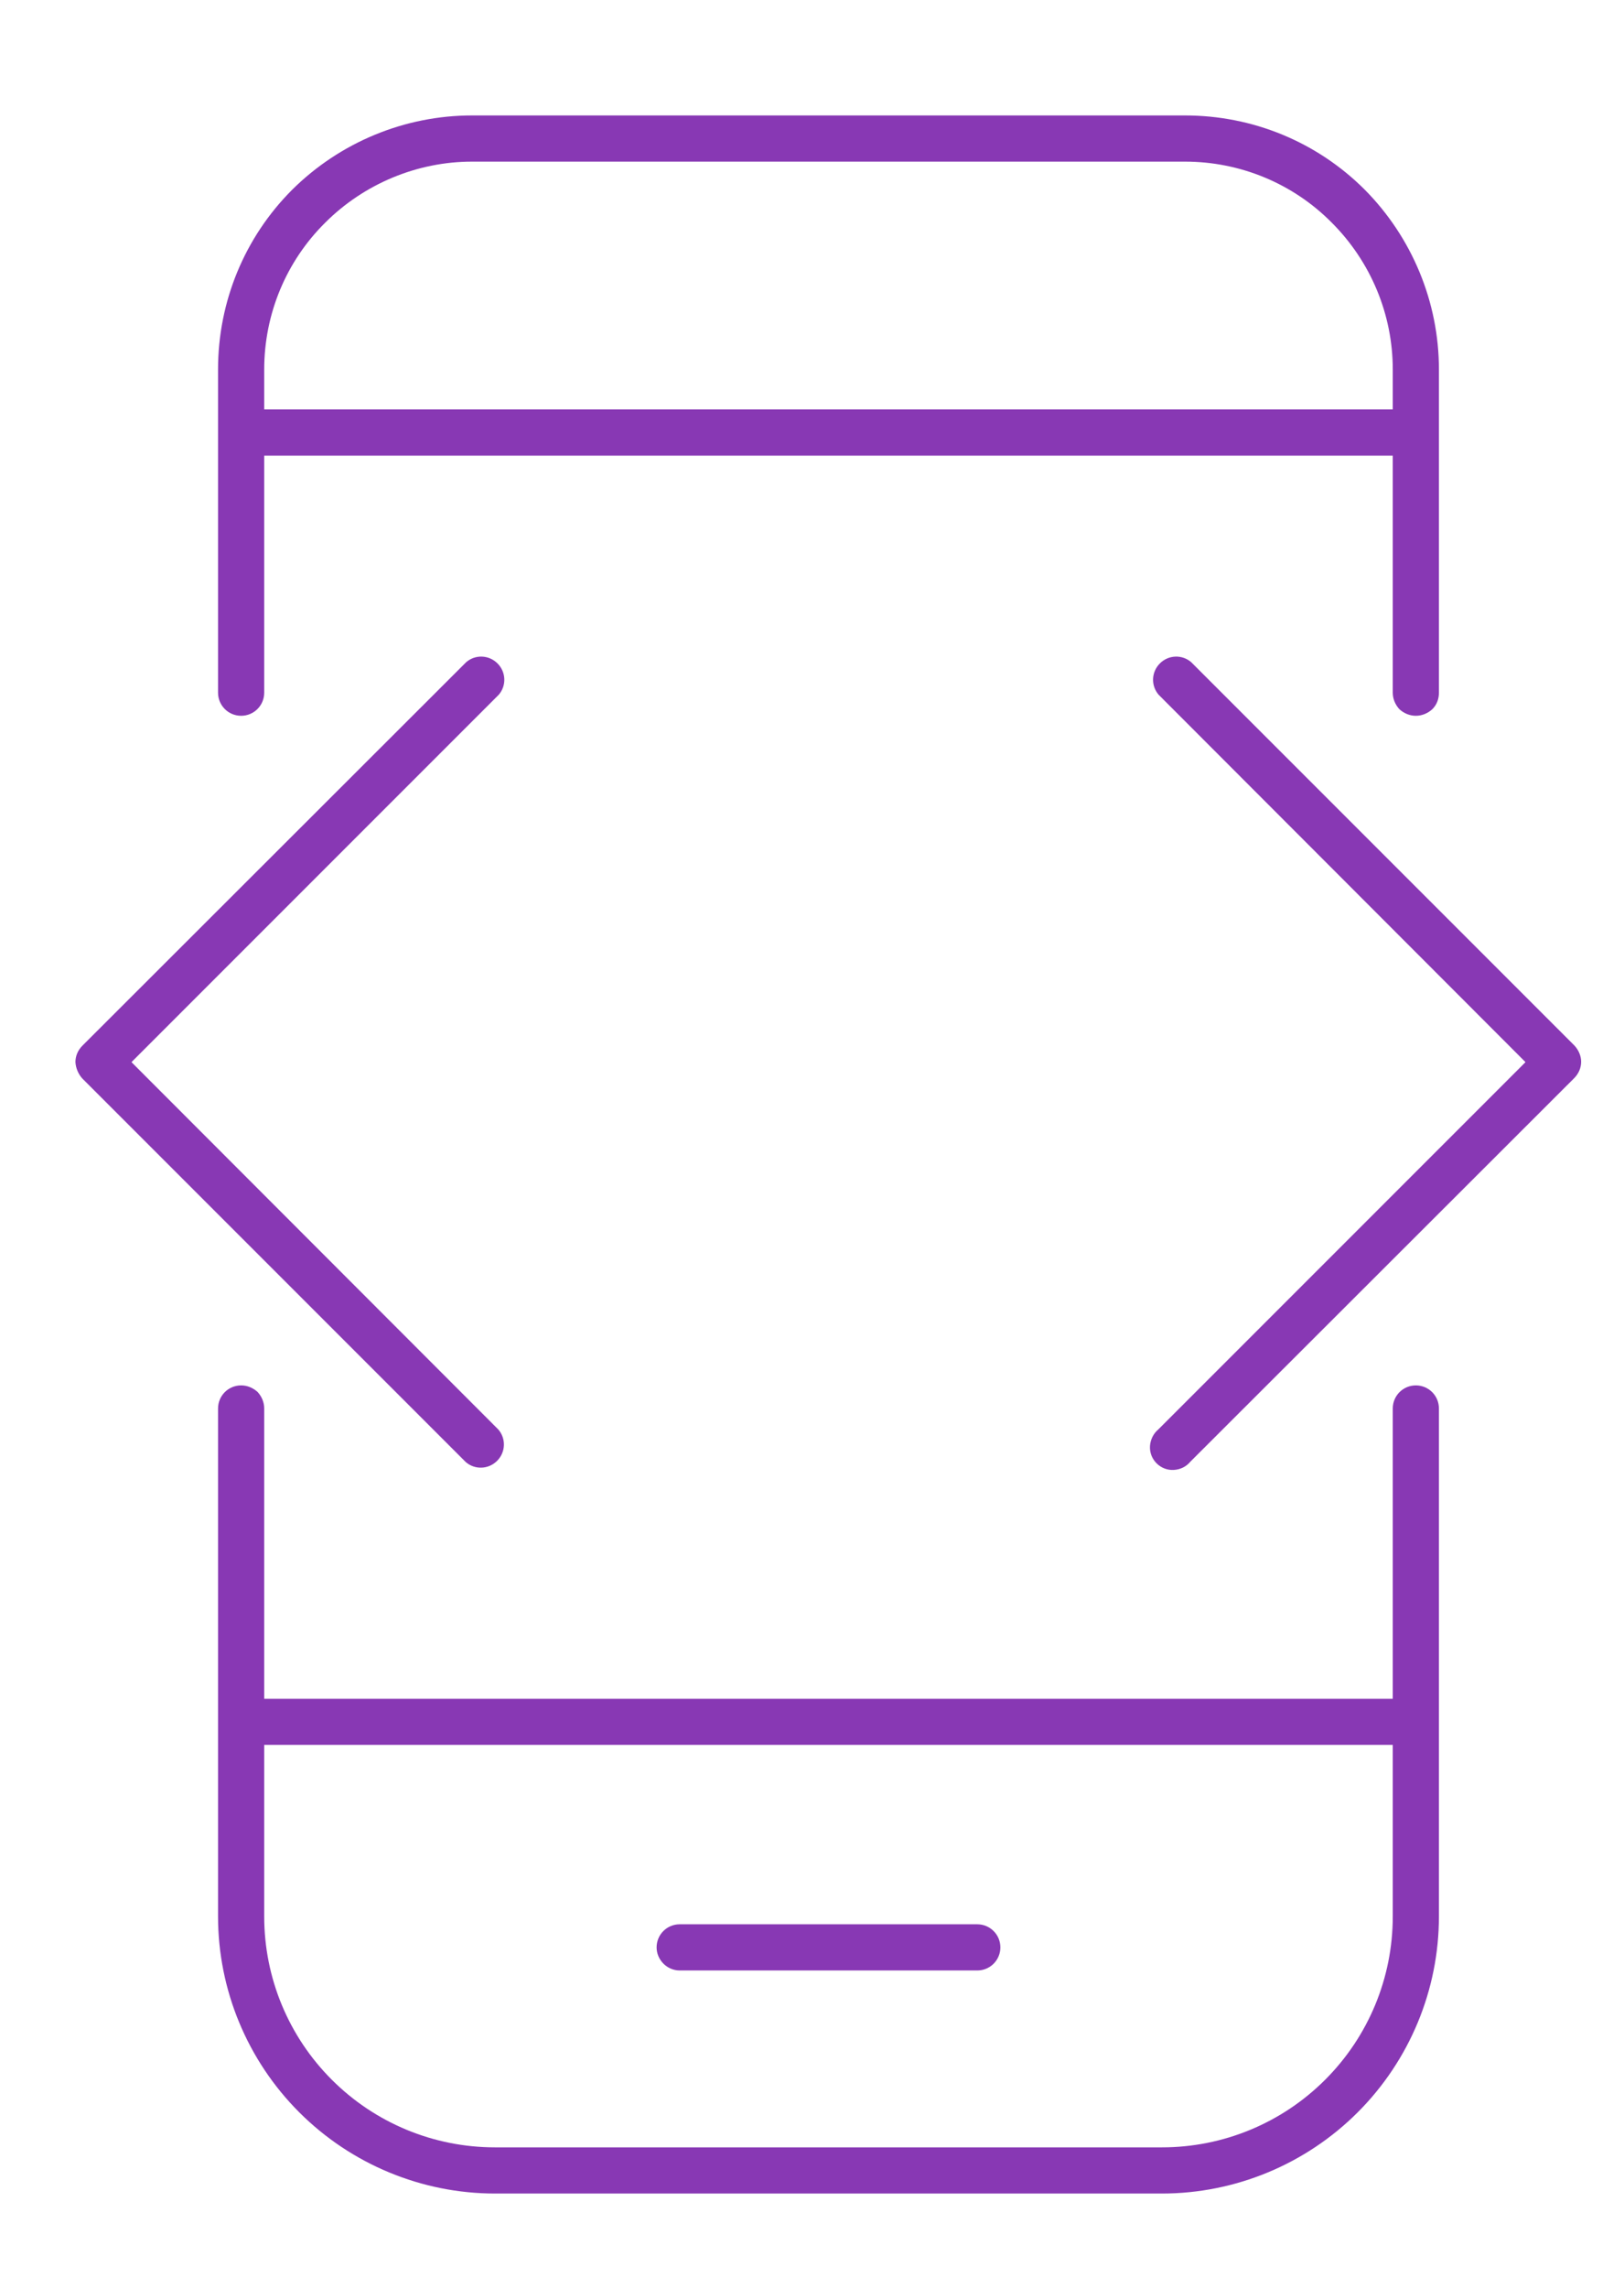 <?xml version="1.0" encoding="utf-8"?>
<!-- Generator: Adobe Illustrator 25.0.0, SVG Export Plug-In . SVG Version: 6.00 Build 0)  -->
<svg version="1.0" id="Layer_1" xmlns="http://www.w3.org/2000/svg" xmlns:xlink="http://www.w3.org/1999/xlink" x="0px" y="0px"
	 viewBox="0 0 394 554.9" style="enable-background:new 0 0 394 554.9;" xml:space="preserve">
<style type="text/css">
	.st0{fill:#8838B4;}
</style>
<symbol  id="a" viewBox="-8.2 -8 16.4 16.1">
	<path d="M8.2-0.1v1.4H-3.2c0.1,1.1,0.5,2,1.2,2.6c0.7,0.6,1.7,0.9,3,0.9c1,0,2.1-0.1,3.2-0.5C5.2,4,6.3,3.6,7.5,2.9v3.8
		C6.3,7.1,5.2,7.5,4,7.7C2.9,7.9,1.7,8,0.5,8c-2.8,0-4.9-0.7-6.5-2.1C-7.5,4.5-8.2,2.6-8.2,0c0-2.5,0.8-4.5,2.3-5.9
		C-4.4-7.3-2.4-8,0.3-8C2.7-8,4.6-7.3,6-5.9C7.5-4.4,8.2-2.5,8.2-0.1L8.2-0.1z M3.2-1.7c0-0.9-0.3-1.7-0.8-2.2
		C1.8-4.5,1.1-4.8,0.3-4.8c-0.9,0-1.7,0.3-2.3,0.8s-1,1.3-1.1,2.3H3.2z"/>
</symbol>
<symbol  id="b" viewBox="-6.2 -9.8 12.4 19.7">
	<path d="M1.1-9.8v4.3h5V-2h-5v6.5c0,0.7,0.1,1.2,0.4,1.4s0.8,0.4,1.7,0.4h2.5v3.5H1.6c-1.9,0-3.3-0.4-4.1-1.2
		c-0.8-0.8-1.2-2.2-1.2-4.1V-2h-2.4v-3.5h2.4v-4.3H1.1z"/>
</symbol>
<symbol  id="c" viewBox="-5.7 -7.8 11.4 15.7">
	<path d="M5.7-3.3C5.2-3.5,4.8-3.6,4.4-3.7C4-3.8,3.6-3.9,3.1-3.9c-1.3,0-2.2,0.4-2.9,1.2c-0.7,0.8-1,2-1,3.5v7.1h-4.9V-7.5h4.9V-5
		c0.6-1,1.3-1.7,2.2-2.2c0.8-0.5,1.8-0.7,2.9-0.7c0.2,0,0.3,0,0.5,0c0.2,0,0.5,0,0.8,0.1L5.7-3.3z"/>
</symbol>
<symbol  id="d" viewBox="-8.4 -8 16.8 16.1">
	<path d="M0-4.5c-1.1,0-1.9,0.4-2.5,1.2C-3-2.6-3.3-1.5-3.3,0S-3,2.6-2.5,3.4C-1.9,4.2-1.1,4.5,0,4.5c1.1,0,1.9-0.4,2.4-1.2
		C3,2.6,3.3,1.5,3.3,0S3-2.6,2.5-3.4C1.9-4.1,1.1-4.5,0-4.5z M0-8c2.6,0,4.7,0.7,6.2,2.1C7.7-4.5,8.4-2.5,8.4,0
		c0,2.5-0.7,4.5-2.2,5.9C4.7,7.3,2.7,8,0,8c-2.6,0-4.7-0.7-6.2-2.1C-7.7,4.5-8.4,2.5-8.4,0c0-2.5,0.7-4.5,2.2-5.9
		C-4.7-7.3-2.6-8,0-8z"/>
</symbol>
<symbol  id="e" viewBox="-7.7 -7.8 15.4 15.7">
	<path d="M7.7-1.5v9.3H2.8V0.7c0-1.3,0-2.2-0.1-2.7S2.5-2.9,2.4-3.1C2.2-3.5,1.9-3.7,1.6-3.9C1.3-4.1,0.9-4.1,0.5-4.1
		c-1,0-1.8,0.4-2.4,1.2c-0.6,0.8-0.9,1.9-0.9,3.3v7.5h-4.9V-7.5h4.9v2.2c0.7-0.9,1.5-1.5,2.3-2c0.8-0.4,1.8-0.6,2.8-0.6
		c1.8,0,3.1,0.5,4,1.6C7.2-5.1,7.7-3.5,7.7-1.5L7.7-1.5z"/>
</symbol>
<symbol  id="f" viewBox="-10.7 -10.2 21.4 20.4">
	<path d="M4.1,6.5h-8.2l-1.3,3.7h-5.3l7.6-20.4h6.3l7.6,20.4H5.4L4.1,6.5z M-2.8,2.7h5.6L0-5.4L-2.8,2.7z"/>
</symbol>
<symbol  id="g" viewBox="-8.7 -10.7 17.4 21.4">
	<path d="M-8.7-10.7h4.9L0.3-0.3l3.5-10.4h4.9L2.3,6.1C1.6,7.8,0.9,9,0,9.6c-0.9,0.7-2,1-3.4,1h-2.8V7.5h1.5c0.8,0,1.4-0.1,1.8-0.4
		C-2.5,6.8-2.2,6.3-2,5.6l0.1-0.4L-8.7-10.7z"/>
</symbol>
<symbol  id="h" viewBox="-8.2 -10.8 16.4 21.7">
	<path d="M-0.1,7.3c1.1,0,1.9-0.4,2.4-1.1c0.6-0.8,0.8-1.9,0.8-3.3c0-1.5-0.3-2.6-0.8-3.3C1.8-1.3,1-1.7-0.1-1.7
		c-1.1,0-1.9,0.4-2.4,1.2C-3,0.2-3.3,1.4-3.3,2.8c0,1.4,0.3,2.6,0.8,3.3C-1.9,6.9-1.1,7.3-0.1,7.3L-0.1,7.3z M-3.3-2.6
		c0.7-0.9,1.4-1.5,2.2-2C-0.3-5,0.7-5.2,1.7-5.2c1.9,0,3.4,0.8,4.7,2.2c1.2,1.5,1.8,3.4,1.8,5.8c0,2.4-0.6,4.3-1.8,5.8
		c-1.2,1.5-2.8,2.2-4.7,2.2c-1.1,0-2-0.2-2.8-0.6c-0.8-0.4-1.6-1.1-2.2-2v2.2h-4.9v-21.3h4.9V-2.6z"/>
</symbol>
<symbol  id="i" viewBox="-8.2 -10.8 16.4 21.7">
	<path d="M3.3-2.6v-8.2h4.9v21.3H3.3V8.2c-0.7,0.9-1.4,1.6-2.2,2c-0.8,0.4-1.8,0.6-2.8,0.6c-1.9,0-3.4-0.8-4.6-2.2
		c-1.2-1.5-1.8-3.4-1.8-5.8c0-2.4,0.6-4.3,1.8-5.8c1.2-1.5,2.8-2.2,4.6-2.2c1.1,0,2,0.2,2.8,0.6C1.9-4.2,2.6-3.5,3.3-2.6L3.3-2.6z
		 M0.1,7.3c1,0,1.8-0.4,2.4-1.1C3,5.4,3.3,4.3,3.3,2.8c0-1.5-0.3-2.6-0.8-3.3C1.9-1.3,1.1-1.7,0.1-1.7c-1,0-1.8,0.4-2.4,1.2
		c-0.6,0.8-0.8,1.9-0.8,3.3c0,1.5,0.3,2.6,0.8,3.3C-1.8,6.9-1,7.3,0.1,7.3z"/>
</symbol>
<symbol  id="j" viewBox="-7.7 -8 15.5 16.1">
	<path d="M0.3,0.8c-1,0-1.8,0.2-2.3,0.5c-0.5,0.3-0.8,0.9-0.8,1.5c0,0.6,0.2,1.1,0.6,1.5c0.4,0.3,1,0.5,1.7,0.5c0.9,0,1.7-0.3,2.3-1
		c0.6-0.7,1-1.5,1-2.5V0.8L0.3,0.8z M7.7-1.1v8.7H2.8V5.4C2.2,6.3,1.4,7,0.6,7.4C-0.2,7.8-1.2,8-2.4,8C-4,8-5.3,7.6-6.3,6.7
		c-1-0.9-1.5-2.1-1.5-3.6c0-1.8,0.6-3.1,1.8-3.9c1.2-0.8,3.2-1.3,5.8-1.3h2.9v-0.4c0-0.8-0.3-1.3-0.9-1.7C1.3-4.6,0.3-4.8-1-4.8
		c-1.1,0-2,0.1-2.9,0.3c-0.9,0.2-1.7,0.5-2.5,0.9v-3.7c1-0.2,2.1-0.4,3.1-0.6C-2.2-8-1.1-8-0.1-8c2.8,0,4.8,0.5,6,1.6
		C7.1-5.3,7.7-3.5,7.7-1.1L7.7-1.1z"/>
</symbol>
<symbol  id="k" viewBox="-6.8 -8 13.5 16.1">
	<path d="M6.8-7.2v4c-0.7-0.5-1.3-0.8-2-1C4.1-4.4,3.4-4.5,2.7-4.5c-1.4,0-2.4,0.4-3.2,1.2C-1.3-2.5-1.7-1.4-1.7,0
		c0,1.4,0.4,2.5,1.1,3.3c0.8,0.8,1.8,1.2,3.2,1.2c0.8,0,1.5-0.1,2.2-0.3c0.7-0.2,1.3-0.6,1.9-1v4C6,7.5,5.2,7.7,4.4,7.8
		C3.6,8,2.9,8,2.1,8c-2.8,0-4.9-0.7-6.5-2.1C-6,4.5-6.8,2.5-6.8,0c0-2.5,0.8-4.5,2.3-5.9C-2.9-7.3-0.7-8,2.1-8C2.9-8,3.6-8,4.4-7.8
		C5.2-7.7,6-7.5,6.8-7.2L6.8-7.2z"/>
</symbol>
<symbol  id="l" viewBox="-4.1 -13.7 8.2 27.3">
	<path d="M-0.8-7.7h4.9v15c0,2.1-0.5,3.6-1.5,4.7c-1,1.1-2.4,1.6-4.3,1.6h-2.4v-3.2h0.9c0.9,0,1.6-0.2,1.9-0.6
		C-1,9.4-0.8,8.6-0.8,7.3L-0.8-7.7z M-0.8-13.7h4.9v4h-4.9L-0.8-13.7z"/>
</symbol>
<symbol  id="m" viewBox="-8.4 -10.2 16.8 20.4">
	<path d="M-8.4-10.2h8.7c2.6,0,4.6,0.6,6,1.7c1.4,1.1,2.1,2.8,2.1,4.9c0,2.1-0.7,3.8-2.1,4.9c-1.4,1.2-3.4,1.7-6,1.7h-3.5v7.1h-5.2
		V-10.2z M-3.1-6.4v5.7h2.9c1,0,1.8-0.2,2.4-0.8C2.7-1.9,3-2.6,3-3.5c0-0.9-0.3-1.6-0.8-2.1C1.6-6.1,0.8-6.4-0.2-6.4L-3.1-6.4z"/>
</symbol>
<symbol  id="n" viewBox="-7.7 -7.9 15.4 15.7">
	<path d="M-7.7,1.5v-9.3h4.9v1.5c0,0.8,0,1.9,0,3.1c0,1.3,0,2.1,0,2.5c0,1.2,0,2.1,0.1,2.7c0.1,0.5,0.2,0.9,0.3,1.2
		c0.2,0.3,0.5,0.6,0.8,0.8c0.3,0.2,0.7,0.2,1.1,0.2c1,0,1.8-0.4,2.4-1.2c0.6-0.8,0.9-1.9,0.9-3.3v-7.6h4.9V7.5H2.8V5.2
		c-0.7,0.9-1.5,1.6-2.3,2c-0.8,0.4-1.7,0.6-2.7,0.6c-1.8,0-3.1-0.5-4-1.6C-7.2,5.1-7.7,3.6-7.7,1.5L-7.7,1.5z"/>
</symbol>
<symbol  id="o" viewBox="-9.1 -10.2 18.3 20.4">
	<path d="M-9.1-10.2h5.9l7.4,14v-14h5v20.4H3.3l-7.4-14v14h-5V-10.2z"/>
</symbol>
<symbol  id="p" viewBox="-7.7 -10.6 15.4 21.3">
	<path d="M7.7,1.3v9.3H2.8V3.5c0-1.3,0-2.3-0.1-2.8S2.5-0.1,2.4-0.3C2.2-0.7,1.9-0.9,1.6-1.1C1.3-1.3,0.9-1.3,0.5-1.3
		c-1,0-1.8,0.4-2.4,1.2c-0.6,0.8-0.9,1.9-0.9,3.3v7.5h-4.9v-21.3h4.9v8.2c0.7-0.9,1.5-1.5,2.3-2C0.4-4.8,1.3-5,2.3-5
		c1.8,0,3.1,0.5,4,1.6C7.2-2.3,7.7-0.8,7.7,1.3L7.7,1.3z"/>
</symbol>
<symbol  id="q" viewBox="-12.3 -7.8 24.6 15.7">
	<path d="M1.9-4.9c0.6-0.9,1.3-1.7,2.2-2.2C5-7.6,5.9-7.8,6.9-7.8c1.8,0,3.1,0.5,4,1.6c0.9,1.1,1.4,2.7,1.4,4.7v9.3H7.4v-8v-0.4
		c0-0.1,0-0.3,0-0.6c0-1.1-0.2-1.9-0.5-2.3C6.6-3.9,6.1-4.1,5.4-4.1C4.5-4.1,3.8-3.8,3.2-3C2.7-2.2,2.5-1.1,2.5,0.3v7.5h-4.9v-8
		c0-1.7-0.1-2.8-0.4-3.3c-0.3-0.5-0.8-0.7-1.6-0.7c-0.9,0-1.7,0.4-2.2,1.2c-0.5,0.8-0.8,1.9-0.8,3.3v7.5h-4.9V-7.5h4.9v2.2
		c0.6-0.9,1.3-1.5,2.1-2c0.8-0.4,1.6-0.7,2.6-0.7c1.1,0,2,0.3,2.8,0.8C0.9-6.6,1.5-5.8,1.9-4.9L1.9-4.9z"/>
</symbol>
<symbol  id="r" viewBox="-5.9 -10.6 11.9 21.3">
	<path d="M5.9-10.6v3.2H3.2C2.6-7.4,2.1-7.3,1.8-7C1.5-6.8,1.4-6.4,1.4-5.7v1.1h4.2v3.5H1.4v11.8h-4.9V-1.2h-2.4v-3.5h2.4v-1.1
		c0-1.7,0.5-2.9,1.4-3.7c0.9-0.8,2.4-1.2,4.3-1.2L5.9-10.6z"/>
</symbol>
<symbol  id="s" viewBox="-2.4 -10.6 4.9 21.3">
	<path d="M-2.4-10.6h4.9v21.3h-4.9L-2.4-10.6z"/>
</symbol>
<symbol  id="t" viewBox="-2.4 -10.6 4.9 21.3">
	<path d="M-2.4-4.7h4.9v15.3h-4.9L-2.4-4.7z M-2.4-10.6h4.9v4h-4.9L-2.4-10.6z"/>
</symbol>
<symbol  id="u" viewBox="-8.7 -10.6 17.4 21.2">
	<path d="M8.7,9.1c-1,0.5-2,0.9-3,1.1c-1,0.3-2.1,0.4-3.3,0.4c-3.4,0-6.1-0.9-8.1-2.8c-2-1.9-3-4.5-3-7.7c0-3.3,1-5.8,3-7.7
		c2-1.9,4.7-2.9,8.1-2.9c1.1,0,2.2,0.1,3.3,0.4c1.1,0.2,2.1,0.6,3,1.1v4.2C7.7-5.5,6.7-6,5.8-6.3c-0.9-0.3-1.9-0.5-3-0.5
		C0.9-6.8-0.6-6.2-1.6-5c-1.1,1.2-1.6,2.9-1.6,5c0,2.1,0.5,3.8,1.6,5c1.1,1.2,2.5,1.8,4.4,1.8c1.1,0,2.1-0.1,3-0.5
		C6.7,6,7.7,5.5,8.7,4.9V9.1z"/>
</symbol>
<g>
	<path class="st0" d="M58.5,336c-3.1,0-5.6,2.5-5.6,5.6v123.2c0,17.8,7.1,34.9,19.7,47.5c12.6,12.6,29.7,19.7,47.5,19.7h161.8
		c17.8,0,34.9-7.1,47.5-19.7c12.6-12.6,19.7-29.7,19.7-47.5V341.6c0-3.1-2.5-5.6-5.6-5.6s-5.6,2.5-5.6,5.6V412H64.1v-70.4
		c0-1.5-0.6-2.9-1.6-4C61.4,336.6,60,336,58.5,336L58.5,336z M337.9,423.2v41.6c0,14.9-5.9,29.1-16.4,39.6
		c-10.5,10.5-24.7,16.4-39.6,16.4H120.1c-14.9,0-29.1-5.9-39.6-16.4c-10.5-10.5-16.4-24.7-16.4-39.6v-41.6L337.9,423.2z"/>
	<path class="st0" d="M343.5,173.6c1.5,0,2.9-0.6,4-1.6c1.1-1.1,1.6-2.5,1.6-4V89.6c0-16.3-6.5-32-18-43.6
		c-11.6-11.6-27.2-18-43.6-18h-173c-16.3,0-32,6.5-43.6,18c-11.6,11.6-18,27.2-18,43.6V168c0,3.1,2.5,5.6,5.6,5.6s5.6-2.5,5.6-5.6
		v-57.5h273.8V168c0,1.5,0.6,2.9,1.6,4C340.6,173,342,173.6,343.5,173.6L343.5,173.6z M64.1,99.3v-9.7c0-13.4,5.3-26.2,14.8-35.6
		c9.4-9.4,22.3-14.8,35.6-14.8h173c13.4,0,26.2,5.3,35.6,14.8c9.5,9.5,14.8,22.3,14.8,35.6v9.7H64.1z"/>
	<path class="st0" d="M164.9,477.9h72.2c3.1,0,5.6-2.5,5.6-5.6c0-3.1-2.5-5.6-5.6-5.6h-72.2c-3.1,0-5.6,2.5-5.6,5.6
		C159.3,475.3,161.8,477.9,164.9,477.9z"/>
	<path class="st0" d="M382,253.6l-93-93c-2.2-1.9-5.5-1.8-7.6,0.3c-2.1,2.1-2.2,5.4-0.3,7.6l89,89.1L281,346.7c-1.2,1-1.9,2.5-2,4
		c-0.1,1.6,0.5,3.1,1.6,4.2c1.1,1.1,2.6,1.7,4.2,1.6c1.6-0.1,3-0.8,4-2l93.1-93c1.1-1.1,1.7-2.5,1.7-4
		C383.6,256.1,383,254.7,382,253.6L382,253.6z"/>
	<path class="st0" d="M20,261.6l93,93c2.2,1.9,5.5,1.8,7.6-0.3c2.1-2.1,2.2-5.4,0.3-7.6l-89-89.1l89.1-89.1c1.9-2.2,1.8-5.5-0.3-7.6
		c-2.1-2.1-5.4-2.2-7.6-0.3l-93.1,93c-1.1,1.1-1.7,2.5-1.7,4C18.4,259.1,19,260.5,20,261.6L20,261.6z"/>
	
		<use xlink:href="#u"  width="17.4" height="21.2" x="-8.7" y="-10.6" transform="matrix(1 0 0 1 -68.921 633.805)" style="overflow:visible;"/>
	
		<use xlink:href="#c"  width="11.4" height="15.7" x="-5.7" y="-7.8" transform="matrix(1 0 0 1 -50.403 636.156)" style="overflow:visible;"/>
	
		<use xlink:href="#a"  width="16.4" height="16.1" x="-8.2" y="-8" transform="matrix(1 0 0 1 -35.218 636.352)" style="overflow:visible;"/>
	
		<use xlink:href="#j"  width="15.5" height="16.1" x="-7.7" y="-8" transform="matrix(1 0 0 1 -16.707 636.351)" style="overflow:visible;"/>
	
		<use xlink:href="#b"  width="12.4" height="19.7" x="-6.2" y="-9.8" transform="matrix(1 0 0 1 -0.195 634.172)" style="overflow:visible;"/>
	<g>
		<defs>
			<rect id="SVGID_1_" x="6.6" y="644" width="700" height="700"/>
		</defs>
		<clipPath id="SVGID_2_">
			<use xlink:href="#SVGID_1_"  style="overflow:visible;"/>
		</clipPath>
		<g style="clip-path:url(#SVGID_2_);">
			
				<use xlink:href="#a"  width="16.4" height="16.1" x="-8.2" y="-8" transform="matrix(1 0 0 1 16.051 636.352)" style="overflow:visible;"/>
		</g>
	</g>
	
		<use xlink:href="#i"  width="16.4" height="21.7" x="-8.2" y="-10.8" transform="matrix(1 0 0 1 35.094 633.555)" style="overflow:visible;"/>
	
		<use xlink:href="#h"  width="16.4" height="21.7" x="-8.2" y="-10.8" transform="matrix(1 0 0 1 65.981 633.555)" style="overflow:visible;"/>
	
		<use xlink:href="#g"  width="17.4" height="21.4" x="-8.7" y="-10.7" transform="matrix(1 0 0 1 84.5 639.368)" style="overflow:visible;"/>
	
		<use xlink:href="#f"  width="21.4" height="20.4" x="-10.7" y="-10.2" transform="matrix(1 0 0 1 114.289 633.797)" style="overflow:visible;"/>
	
		<use xlink:href="#e"  width="15.4" height="15.7" x="-7.7" y="-7.8" transform="matrix(1 0 0 1 135.176 636.156)" style="overflow:visible;"/>
	
		<use xlink:href="#t"  width="4.9" height="21.3" x="-2.4" y="-10.6" transform="matrix(1 0 0 1 149.859 633.36)" style="overflow:visible;"/>
	
		<use xlink:href="#s"  width="4.9" height="21.3" x="-2.4" y="-10.6" transform="matrix(1 0 0 1 159.457 633.36)" style="overflow:visible;"/>
	
		<use xlink:href="#r"  width="11.9" height="21.3" x="-5.9" y="-10.6" transform="matrix(1 0 0 1 -72.523 661.359)" style="overflow:visible;"/>
	<g>
		<defs>
			<rect id="SVGID_3_" x="-66.8" y="672" width="700" height="700"/>
		</defs>
		<clipPath id="SVGID_4_">
			<use xlink:href="#SVGID_3_"  style="overflow:visible;"/>
		</clipPath>
		<g style="clip-path:url(#SVGID_4_);">
			
				<use xlink:href="#c"  width="11.4" height="15.7" x="-5.7" y="-7.8" transform="matrix(1 0 0 1 -58.77 664.156)" style="overflow:visible;"/>
		</g>
	</g>
	
		<use xlink:href="#d"  width="16.8" height="16.1" x="-8.4" y="-8" transform="matrix(1 0 0 1 -43.391 664.351)" style="overflow:visible;"/>
	
		<use xlink:href="#q"  width="24.6" height="15.7" x="-12.3" y="-7.8" transform="matrix(1 0 0 1 -19.125 664.156)" style="overflow:visible;"/>
	<g>
		<defs>
			<rect id="SVGID_5_" x="5.2" y="672" width="700" height="700"/>
		</defs>
		<clipPath id="SVGID_6_">
			<use xlink:href="#SVGID_5_"  style="overflow:visible;"/>
		</clipPath>
		<g style="clip-path:url(#SVGID_6_);">
			
				<use xlink:href="#b"  width="12.4" height="19.7" x="-6.2" y="-9.8" transform="matrix(1 0 0 1 11.715 662.172)" style="overflow:visible;"/>
		</g>
	</g>
	
		<use xlink:href="#p"  width="15.4" height="21.3" x="-7.7" y="-10.6" transform="matrix(1 0 0 1 28.59 661.359)" style="overflow:visible;"/>
	<g>
		<defs>
			<rect id="SVGID_7_" x="38.5" y="672" width="700" height="700"/>
		</defs>
		<clipPath id="SVGID_8_">
			<use xlink:href="#SVGID_7_"  style="overflow:visible;"/>
		</clipPath>
		<g style="clip-path:url(#SVGID_8_);">
			
				<use xlink:href="#a"  width="16.4" height="16.1" x="-8.2" y="-8" transform="matrix(1 0 0 1 47.891 664.352)" style="overflow:visible;"/>
		</g>
	</g>
	
		<use xlink:href="#o"  width="18.3" height="20.4" x="-9.1" y="-10.2" transform="matrix(1 0 0 1 78.926 661.797)" style="overflow:visible;"/>
	<g>
		<defs>
			<rect id="SVGID_9_" x="90.6" y="672" width="700" height="700"/>
		</defs>
		<clipPath id="SVGID_10_">
			<use xlink:href="#SVGID_9_"  style="overflow:visible;"/>
		</clipPath>
		<g style="clip-path:url(#SVGID_10_);">
			
				<use xlink:href="#d"  width="16.8" height="16.1" x="-8.4" y="-8" transform="matrix(1 0 0 1 100.258 664.351)" style="overflow:visible;"/>
		</g>
	</g>
	
		<use xlink:href="#n"  width="15.4" height="15.7" x="-7.7" y="-7.9" transform="matrix(1 0 0 1 119.762 664.539)" style="overflow:visible;"/>
	<g>
		<defs>
			<rect id="SVGID_11_" x="129.8" y="672" width="700" height="700"/>
		</defs>
		<clipPath id="SVGID_12_">
			<use xlink:href="#SVGID_11_"  style="overflow:visible;"/>
		</clipPath>
		<g style="clip-path:url(#SVGID_12_);">
			
				<use xlink:href="#e"  width="15.4" height="15.7" x="-7.7" y="-7.8" transform="matrix(1 0 0 1 139.867 664.156)" style="overflow:visible;"/>
		</g>
	</g>
	
		<use xlink:href="#m"  width="16.8" height="20.4" x="-8.4" y="-10.2" transform="matrix(1 0 0 1 170.469 661.797)" style="overflow:visible;"/>
	<g>
		<defs>
			<rect id="SVGID_13_" x="180" y="672" width="700" height="700"/>
		</defs>
		<clipPath id="SVGID_14_">
			<use xlink:href="#SVGID_13_"  style="overflow:visible;"/>
		</clipPath>
		<g style="clip-path:url(#SVGID_14_);">
			
				<use xlink:href="#c"  width="11.4" height="15.7" x="-5.7" y="-7.8" transform="matrix(1 0 0 1 188.062 664.156)" style="overflow:visible;"/>
		</g>
	</g>
	<g>
		<defs>
			<rect id="SVGID_15_" x="193.8" y="672" width="700" height="700"/>
		</defs>
		<clipPath id="SVGID_16_">
			<use xlink:href="#SVGID_15_"  style="overflow:visible;"/>
		</clipPath>
		<g style="clip-path:url(#SVGID_16_);">
			
				<use xlink:href="#d"  width="16.8" height="16.1" x="-8.4" y="-8" transform="matrix(1 0 0 1 203.438 664.351)" style="overflow:visible;"/>
		</g>
	</g>
	
		<use xlink:href="#l"  width="8.2" height="27.3" x="-4.1" y="-13.7" transform="matrix(1 0 0 1 216.215 664.383)" style="overflow:visible;"/>
	<g>
		<defs>
			<rect id="SVGID_17_" x="222.7" y="672" width="700" height="700"/>
		</defs>
		<clipPath id="SVGID_18_">
			<use xlink:href="#SVGID_17_"  style="overflow:visible;"/>
		</clipPath>
		<g style="clip-path:url(#SVGID_18_);">
			
				<use xlink:href="#a"  width="16.4" height="16.1" x="-8.2" y="-8" transform="matrix(1 0 0 1 232.078 664.352)" style="overflow:visible;"/>
		</g>
	</g>
	
		<use xlink:href="#k"  width="13.5" height="16.1" x="-6.8" y="-8" transform="matrix(1 0 0 1 249.61 664.352)" style="overflow:visible;"/>
	<g>
		<defs>
			<rect id="SVGID_19_" x="258.2" y="672" width="700" height="700"/>
		</defs>
		<clipPath id="SVGID_20_">
			<use xlink:href="#SVGID_19_"  style="overflow:visible;"/>
		</clipPath>
		<g style="clip-path:url(#SVGID_20_);">
			
				<use xlink:href="#b"  width="12.4" height="19.7" x="-6.2" y="-9.8" transform="matrix(1 0 0 1 264.805 662.172)" style="overflow:visible;"/>
		</g>
	</g>
</g>
</svg>
